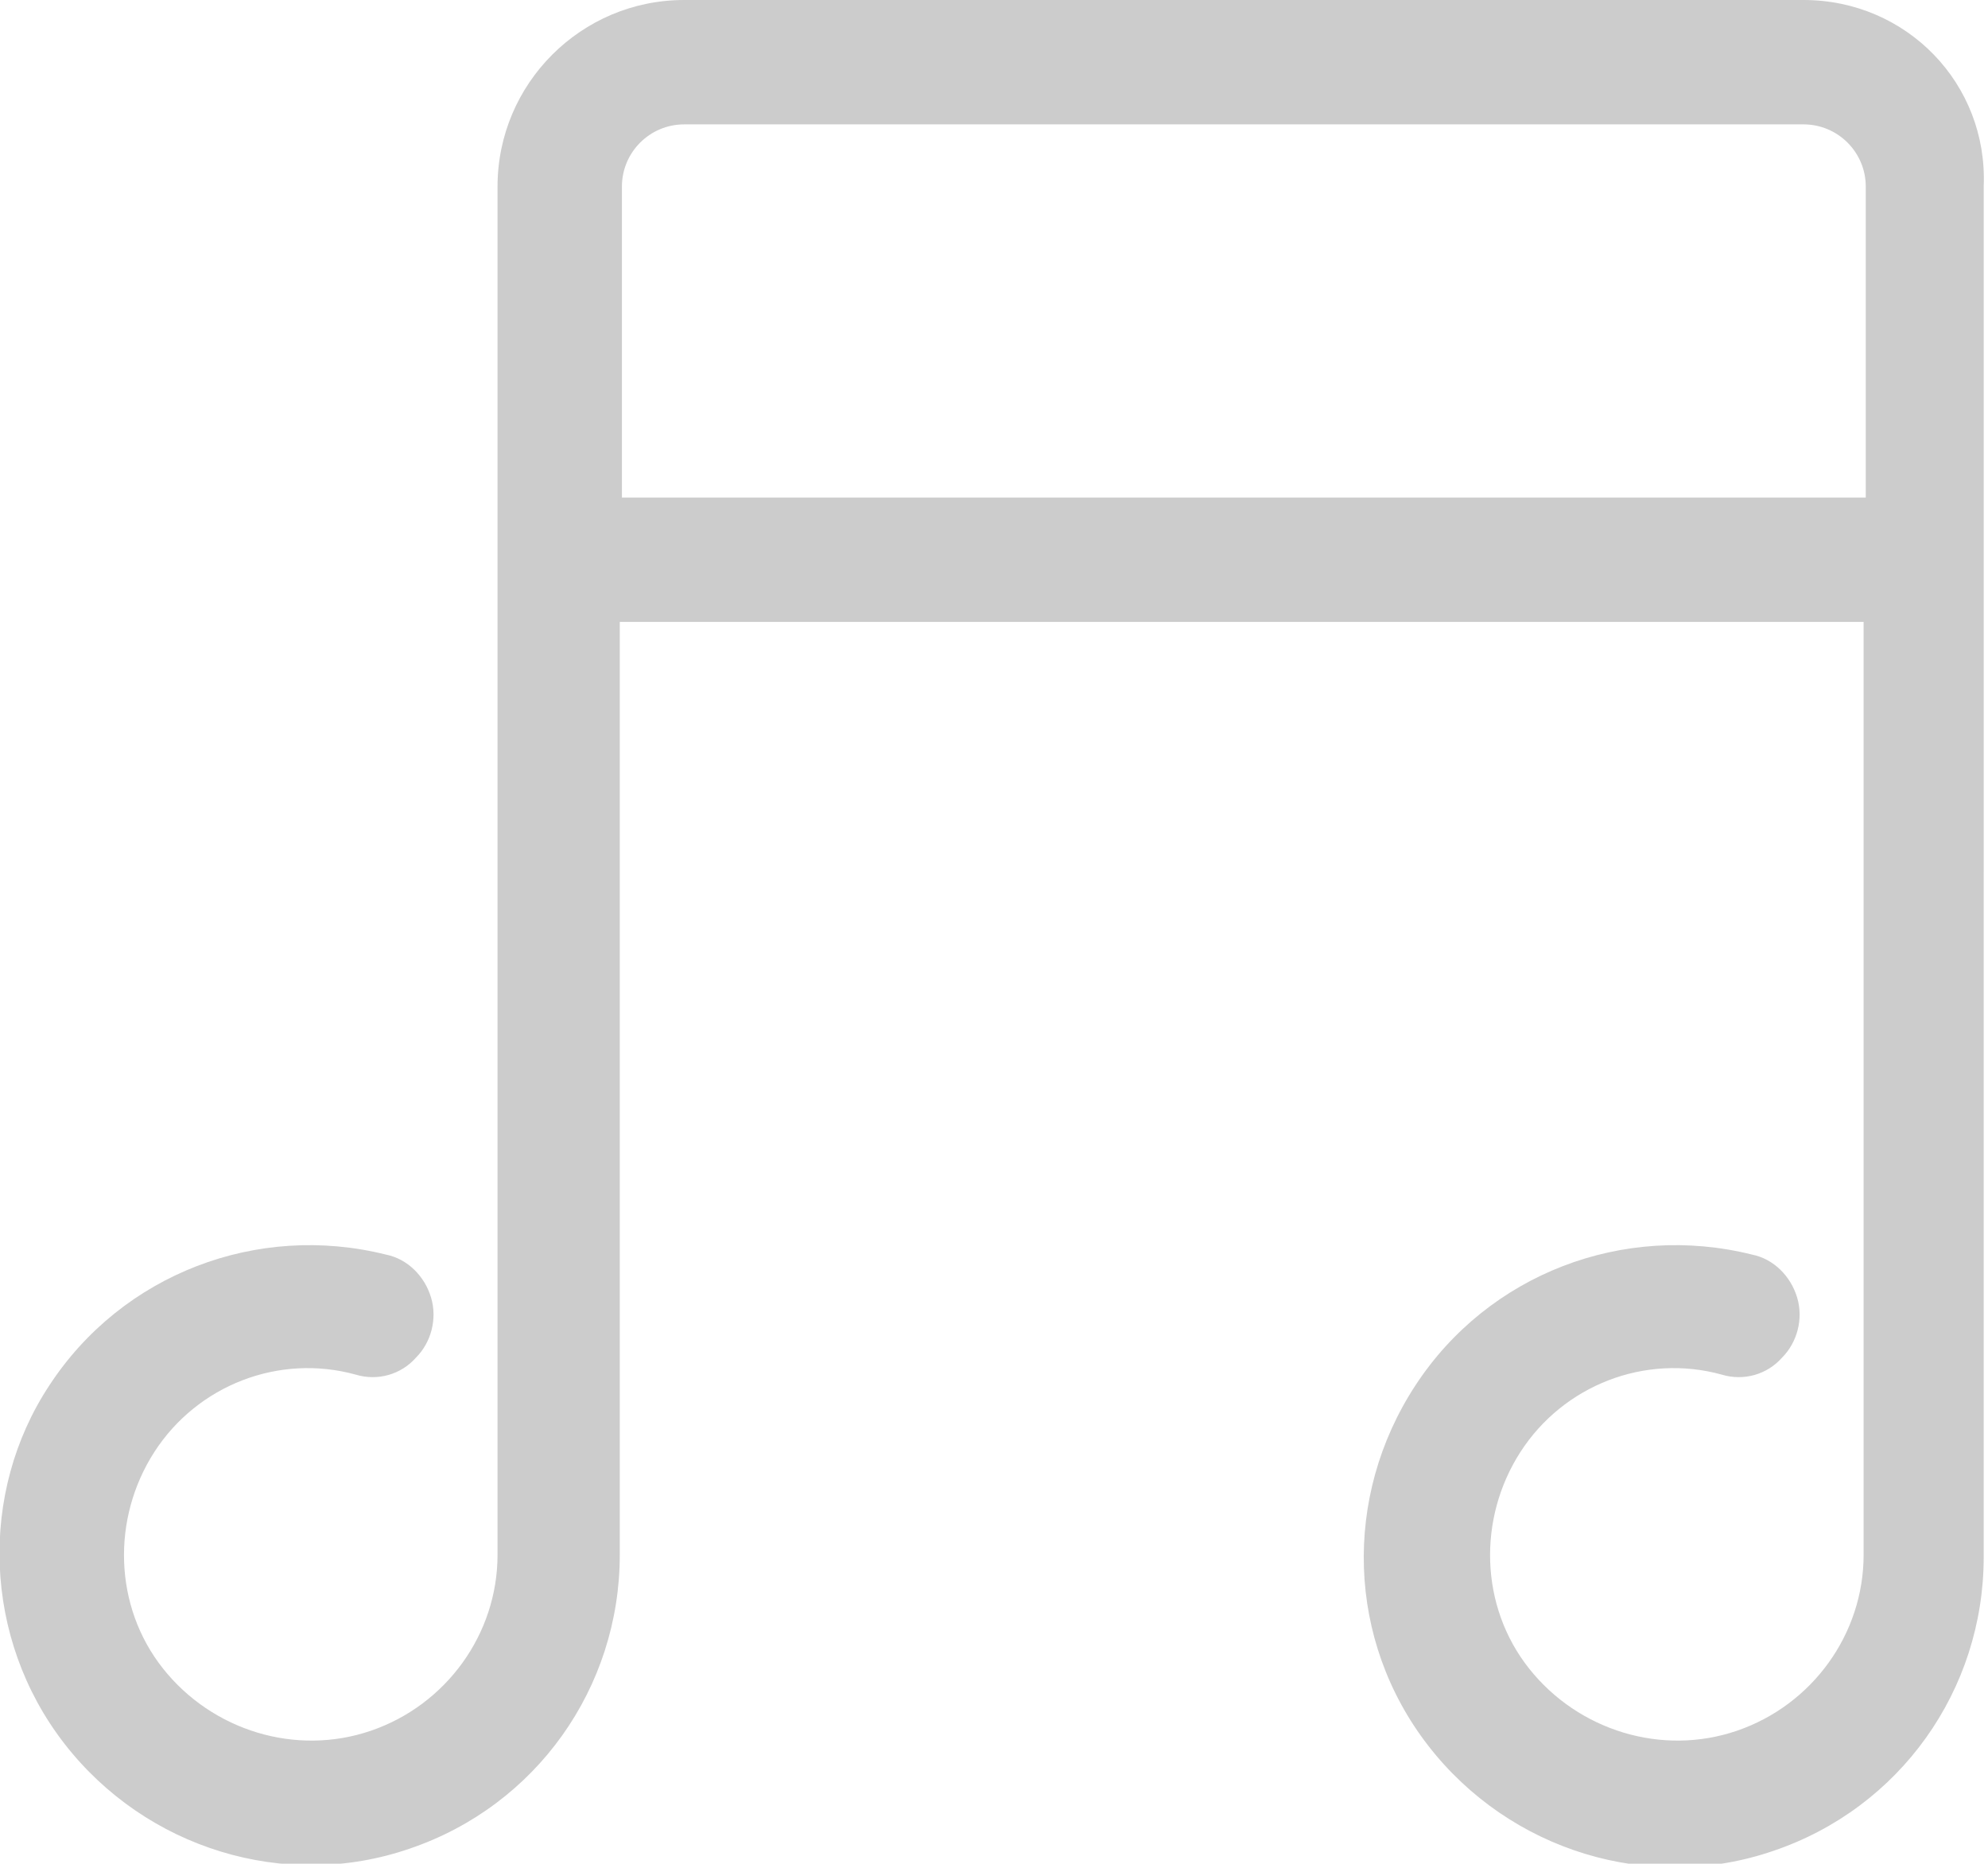 <?xml version="1.0" encoding="utf-8"?>
<!-- Generator: Adobe Illustrator 19.0.0, SVG Export Plug-In . SVG Version: 6.00 Build 0)  -->
<svg version="1.1" id="图层_1" xmlns="http://www.w3.org/2000/svg" xmlns:xlink="http://www.w3.org/1999/xlink" x="0px" y="0px"
	 viewBox="0 0 92.7 86.9" style="enable-background:new 0 0 92.7 86.9;" xml:space="preserve">
<style type="text/css">
	.st0{fill:#CCCCCC;}
</style>
<g>
	<g>
		<path class="st0" d="M84.1,0H31.9c-4.8,0-8.7,3.9-8.7,8.7v63.8c0,3.7-2.4,7-5.9,8.2c-3.5,1.2-7.4,0-9.7-2.9
			c-2.3-2.9-2.4-7-0.4-10.1c2-3.1,5.8-4.6,9.4-3.6c1,0.3,2.1,0,2.8-0.8c0.7-0.7,1-1.8,0.7-2.8c-0.3-1-1.1-1.8-2.1-2
			c-6-1.5-12.3,0.9-15.7,6.1C-1,69.6-0.8,76.4,3,81.3s10.3,6.9,16.1,4.9c5.9-2,9.8-7.5,9.8-13.7V29h58v43.5c0,3.7-2.4,7-5.9,8.2
			c-3.5,1.2-7.4,0-9.7-2.9c-2.3-2.9-2.4-7-0.4-10.1c2-3.1,5.8-4.6,9.4-3.6c1,0.3,2.1,0,2.8-0.8c0.7-0.7,1-1.8,0.7-2.8
			c-0.3-1-1.1-1.8-2.1-2c-6-1.5-12.3,0.9-15.7,6.1c-3.4,5.2-3.2,11.9,0.6,16.8c3.8,4.9,10.3,6.9,16.1,4.9c5.9-2,9.8-7.5,9.8-13.7
			V8.7C92.7,3.9,88.9,0,84.1,0L84.1,0z M29,23.2V8.7c0-1.6,1.3-2.9,2.9-2.9h52.2c1.6,0,2.9,1.3,2.9,2.9v14.5H29z M29,23.2"/>
	</g>
</g>
</svg>
